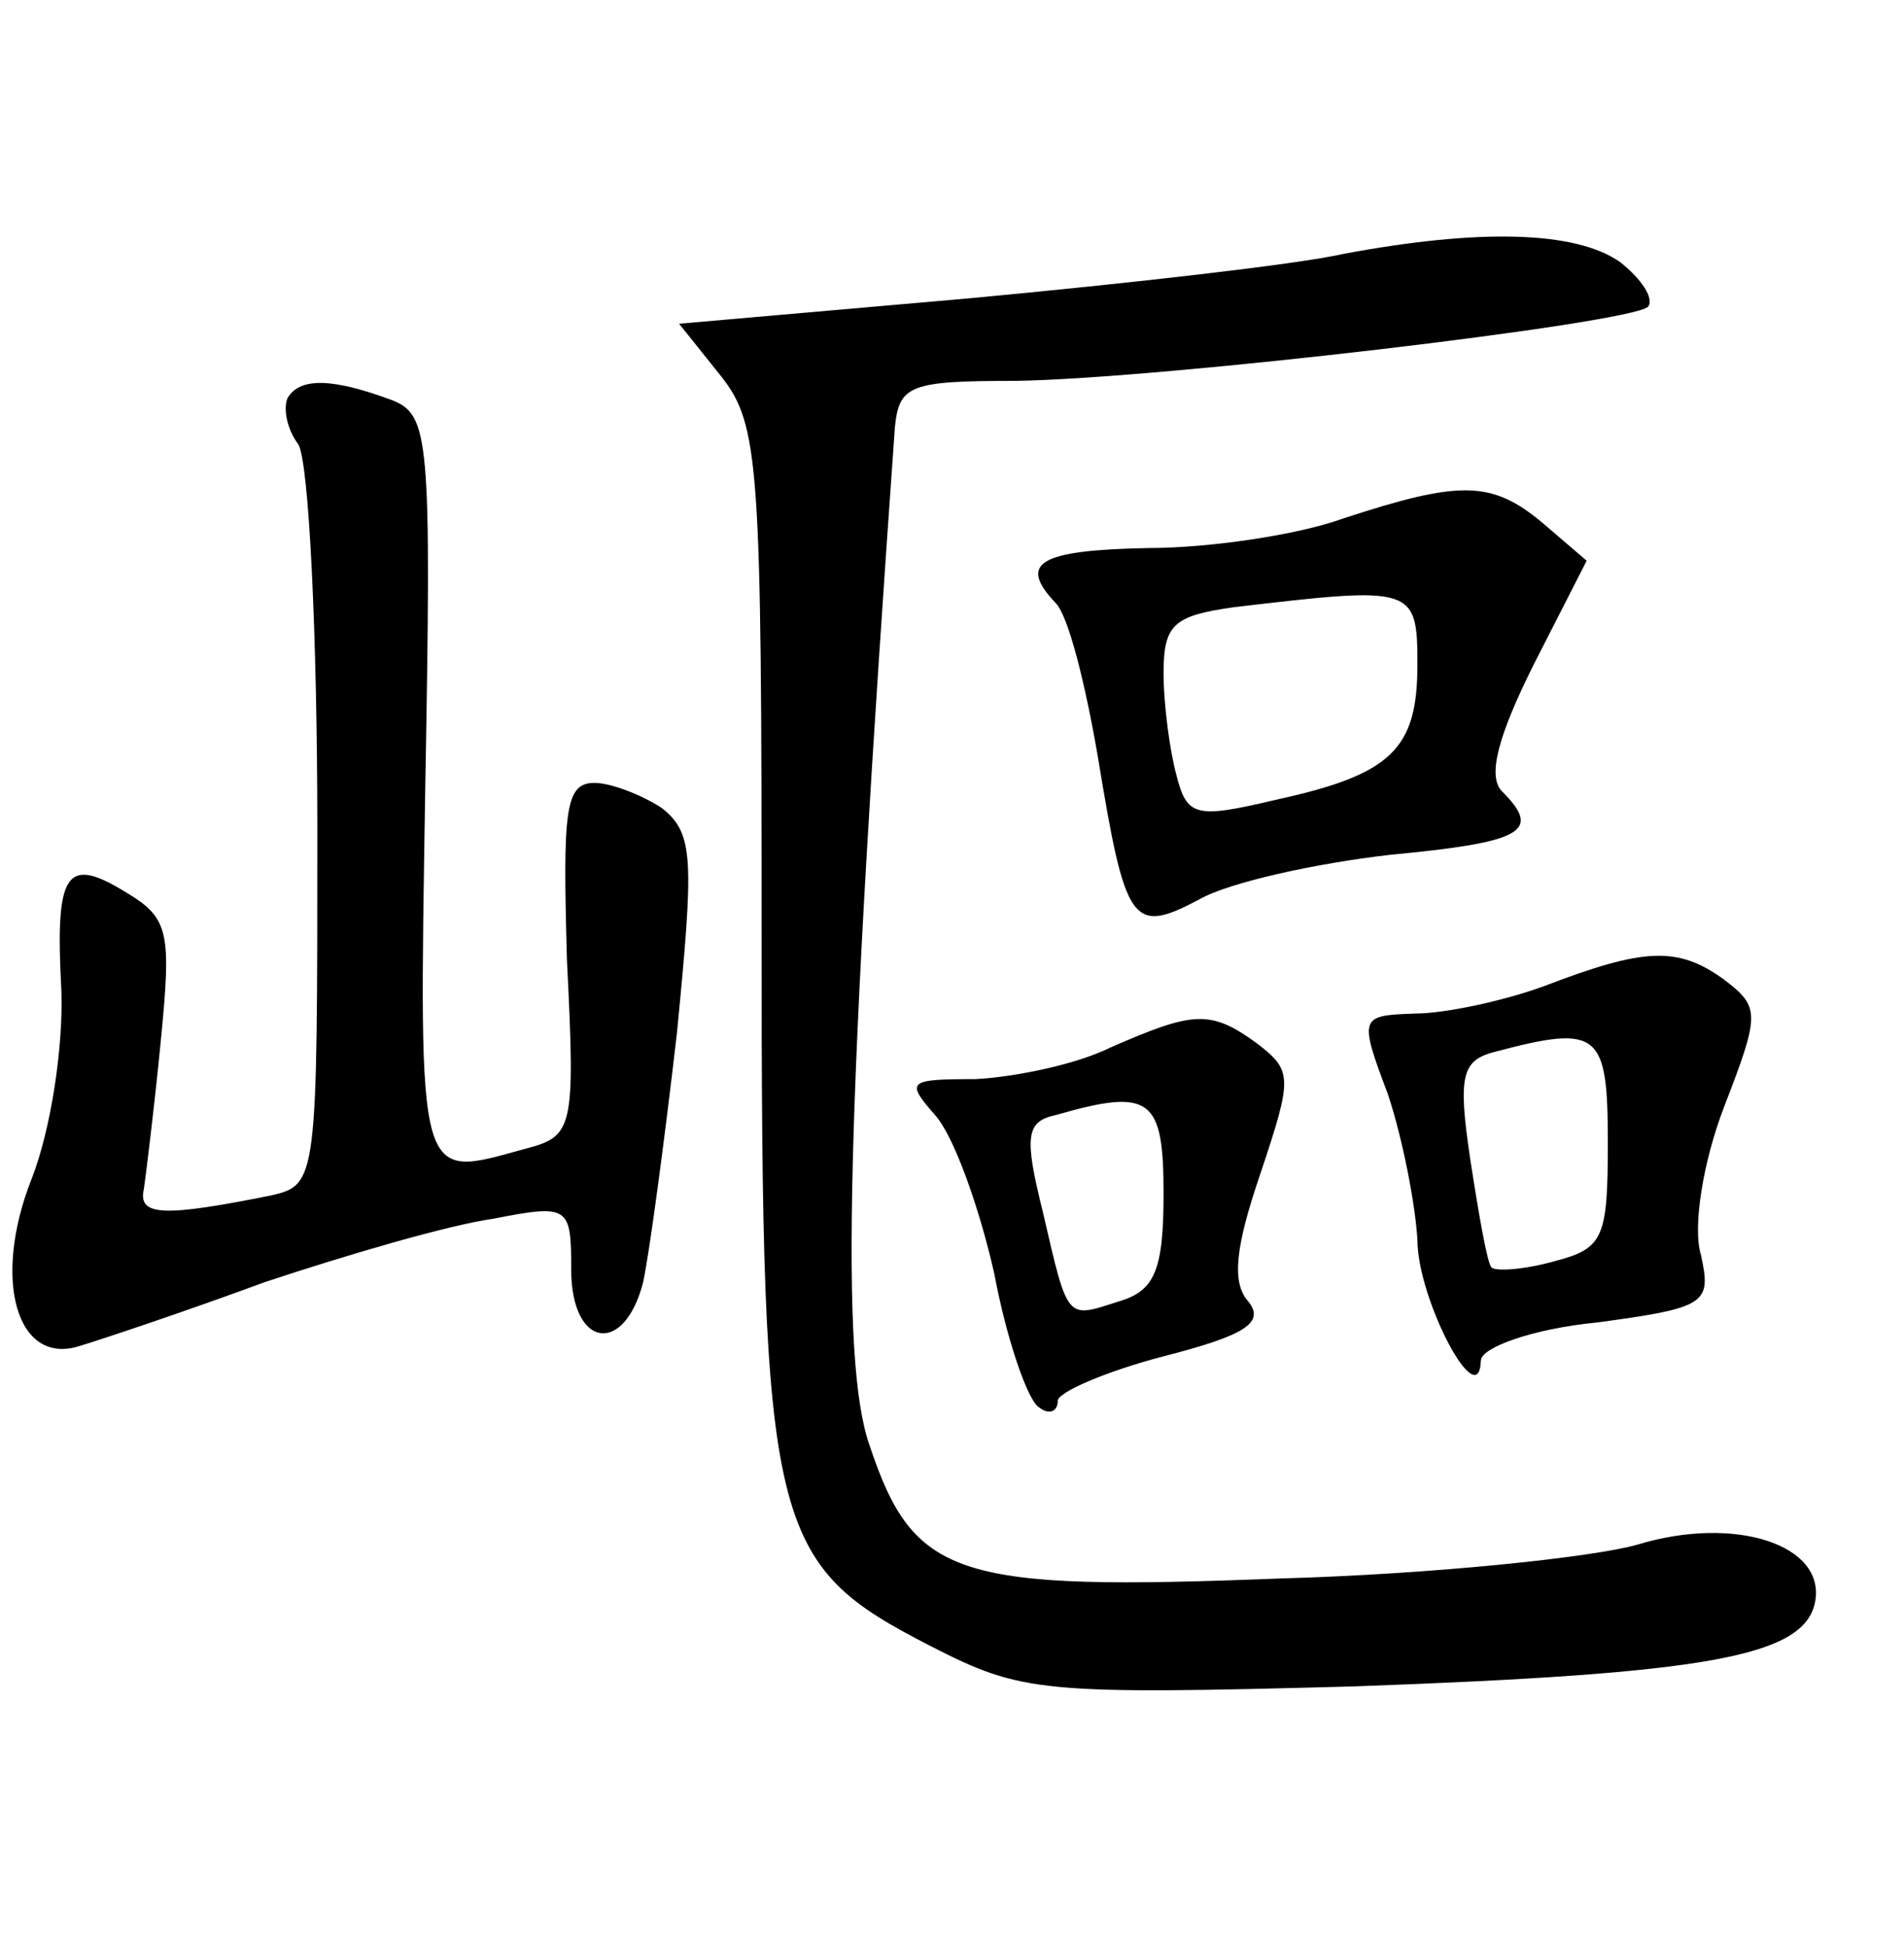 <?xml version="1.0" standalone="no"?>
<!DOCTYPE svg PUBLIC "-//W3C//DTD SVG 20010904//EN"
 "http://www.w3.org/TR/2001/REC-SVG-20010904/DTD/svg10.dtd">
<svg version="1.0" xmlns="http://www.w3.org/2000/svg"
 width="90pt" height="92pt" viewBox="0 0 90 92"
 preserveAspectRatio="xMidYMid meet">
<g transform="translate(0,92) scale(0.1,-0.1)"
fill="#000000" stroke="none">
<path d="M635 800 c-22 -5 -102 -14 -177 -21 l-137 -12 20 -25 c18 -23 19 -42
19 -266 0 -280 4 -295 80 -334 43 -22 52 -23 200 -19 167 6 213 14 218 40 5
27 -38 41 -84 27 -21 -6 -97 -14 -169 -16 -153 -6 -173 0 -194 63 -14 40 -11
158 12 481 2 20 7 22 57 22 69 1 290 27 299 35 3 4 -3 13 -13 21 -21 15 -67
16 -131 4z"/>
<path d="M136 732 c-2 -4 -1 -14 5 -22 5 -8 9 -90 9 -182 0 -166 0 -168 -22
-173 -50 -10 -63 -10 -60 3 1 7 5 39 8 70 5 51 4 58 -16 70 -29 18 -34 10 -31
-46 1 -27 -5 -66 -14 -89 -19 -48 -7 -89 23 -79 10 3 49 16 87 30 39 13 87 27
108 30 36 7 37 6 37 -24 0 -37 25 -41 34 -6 3 14 10 66 16 118 8 82 8 94 -7
106 -9 6 -24 12 -32 12 -14 0 -15 -13 -13 -84 4 -80 3 -83 -20 -89 -51 -14
-50 -19 -47 170 3 167 2 177 -16 184 -27 10 -43 11 -49 1z"/>
<path d="M635 675 c-22 -8 -64 -14 -92 -14 -52 -1 -62 -7 -44 -26 6 -6 14 -38
20 -73 13 -79 16 -84 48 -67 14 8 55 17 90 21 63 6 72 11 53 30 -7 7 -2 26 15
60 l25 49 -21 18 c-24 20 -39 20 -94 2z m35 -69 c0 -40 -12 -52 -67 -64 -38
-9 -42 -8 -47 12 -3 11 -6 33 -6 48 0 23 5 27 33 31 85 10 87 10 87 -27z"/>
<path d="M730 454 c-19 -7 -47 -13 -61 -13 -26 -1 -27 -1 -13 -38 7 -21 13
-52 14 -69 0 -28 29 -83 30 -57 0 6 24 15 55 18 52 7 54 9 49 32 -4 13 1 44
11 70 17 44 17 47 0 60 -22 16 -38 15 -85 -3z m30 -74 c0 -45 -2 -50 -25 -56
-14 -4 -28 -5 -30 -3 -2 2 -6 25 -10 51 -6 40 -4 47 12 51 49 13 53 9 53 -43z"/>
<path d="M525 425 c-16 -8 -45 -14 -64 -15 -32 0 -33 -1 -19 -17 9 -10 21 -44
28 -75 6 -32 16 -60 21 -63 5 -4 9 -2 9 3 0 4 23 14 50 21 39 10 48 16 40 26
-8 9 -6 26 6 61 15 45 15 48 -2 61 -22 16 -30 15 -69 -2z m25 -69 c0 -36 -4
-46 -21 -51 -25 -8 -24 -10 -36 42 -9 36 -8 43 6 46 45 13 51 8 51 -37z"/>
</g>
</svg>
